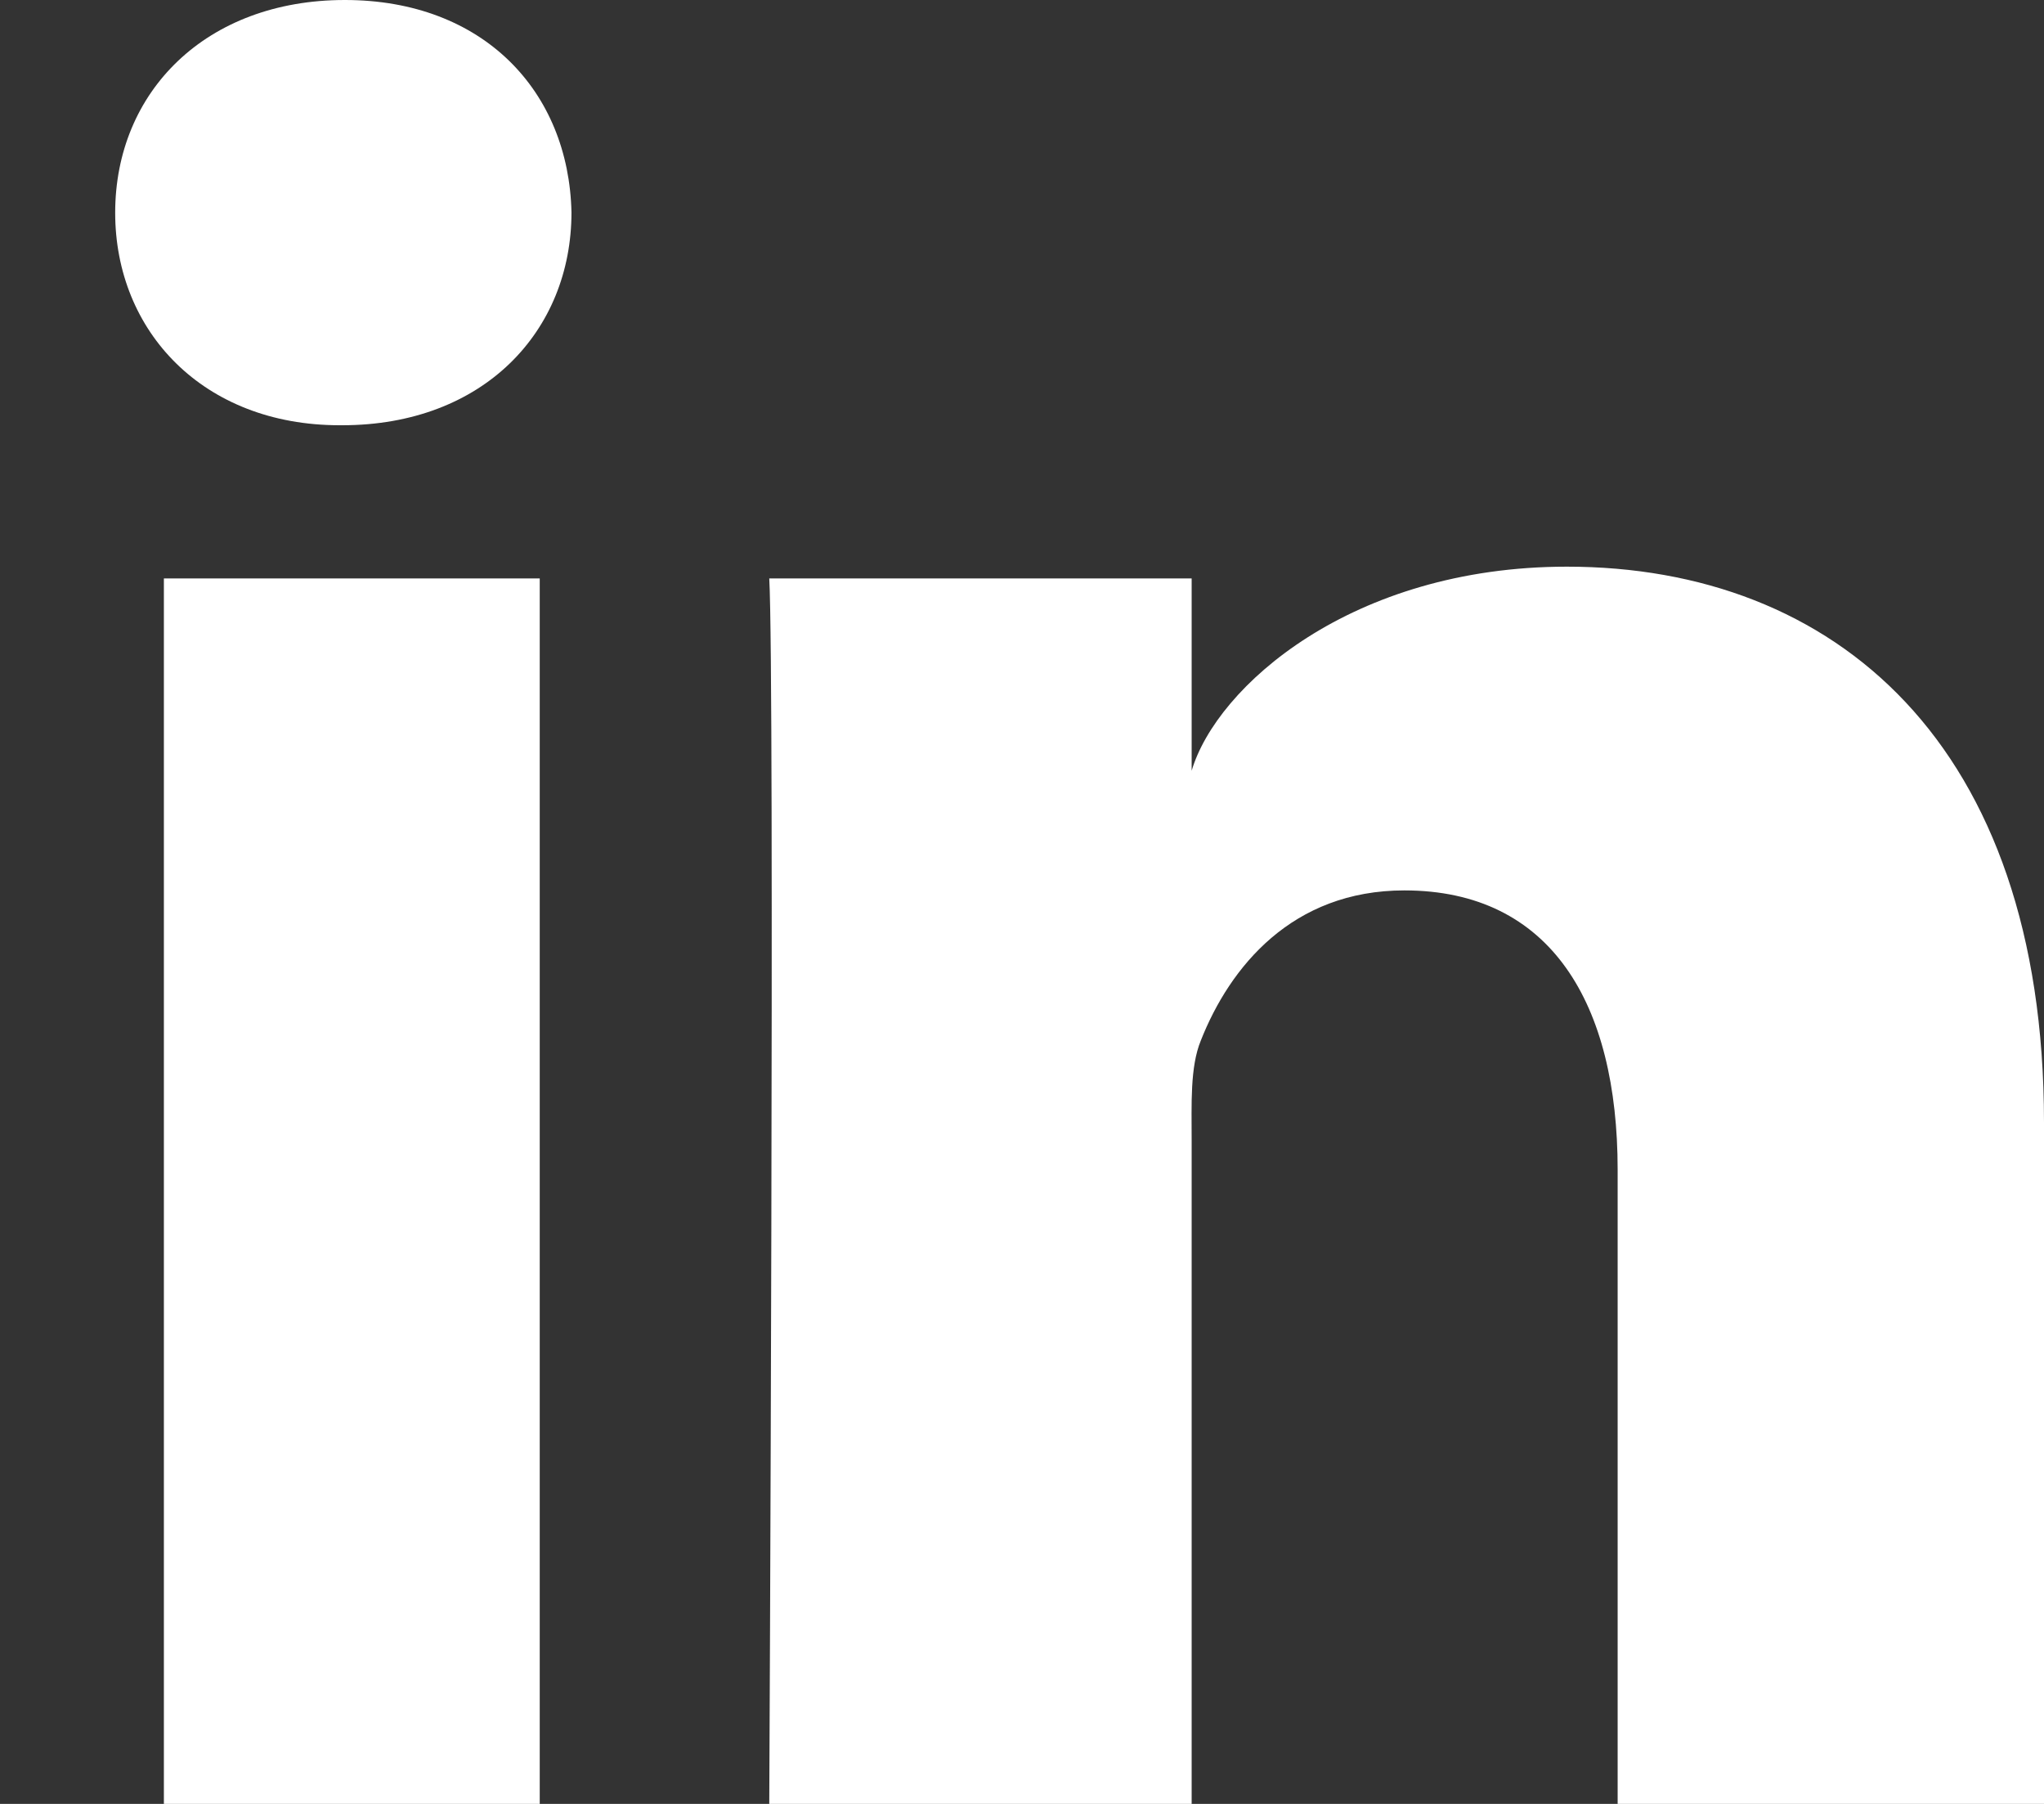 <?xml version="1.0" encoding="UTF-8"?>
<svg width="17px" height="15px" viewBox="0 0 17 15" version="1.1" xmlns="http://www.w3.org/2000/svg" xmlns:xlink="http://www.w3.org/1999/xlink">
    <rect x="0" y="0" width="17" height="15" fill="#333333" stroke="none"/>
    <!-- Generator: Sketch 54.1 (76490) - https://sketchapp.com -->
    <title>linkedin-link</title>
    <desc>Created with Sketch.</desc>
    <g id="Symbols" stroke="none" stroke-width="1" fill="none" fill-rule="evenodd">
        <g id="Footer" transform="translate(-1119, -60)" fill="#FFFFFF">
            <g id="Social">
                <g transform="translate(1053, 60)">
                    <path d="M83,15 L79.454,15 L79.454,9.727 C79.454,8.347 78.9,7.404 77.68,7.404 C76.747,7.404 76.229,8.04 75.987,8.653 C75.897,8.873 75.911,9.179 75.911,9.486 L75.911,15 L72.398,15 C72.398,15 72.444,5.659 72.398,4.81 L75.911,4.81 L75.911,6.409 C76.118,5.71 77.241,4.712 79.032,4.712 C81.254,4.712 83,6.178 83,9.334 L83,15 L83,15 L83,15 Z M68.846,3.536 L68.824,3.536 C67.692,3.536 66.958,2.757 66.958,1.769 C66.958,0.763 67.713,0 68.868,0 C70.022,0 70.731,0.761 70.753,1.766 C70.753,2.754 70.022,3.536 68.846,3.536 L68.846,3.536 L68.846,3.536 L68.846,3.536 Z M67.363,4.81 L70.489,4.81 L70.489,15 L67.363,15 L67.363,4.81 L67.363,4.81 Z" id="linkedin-link"></path>
                </g>
            </g>
        </g>
    </g>
</svg>